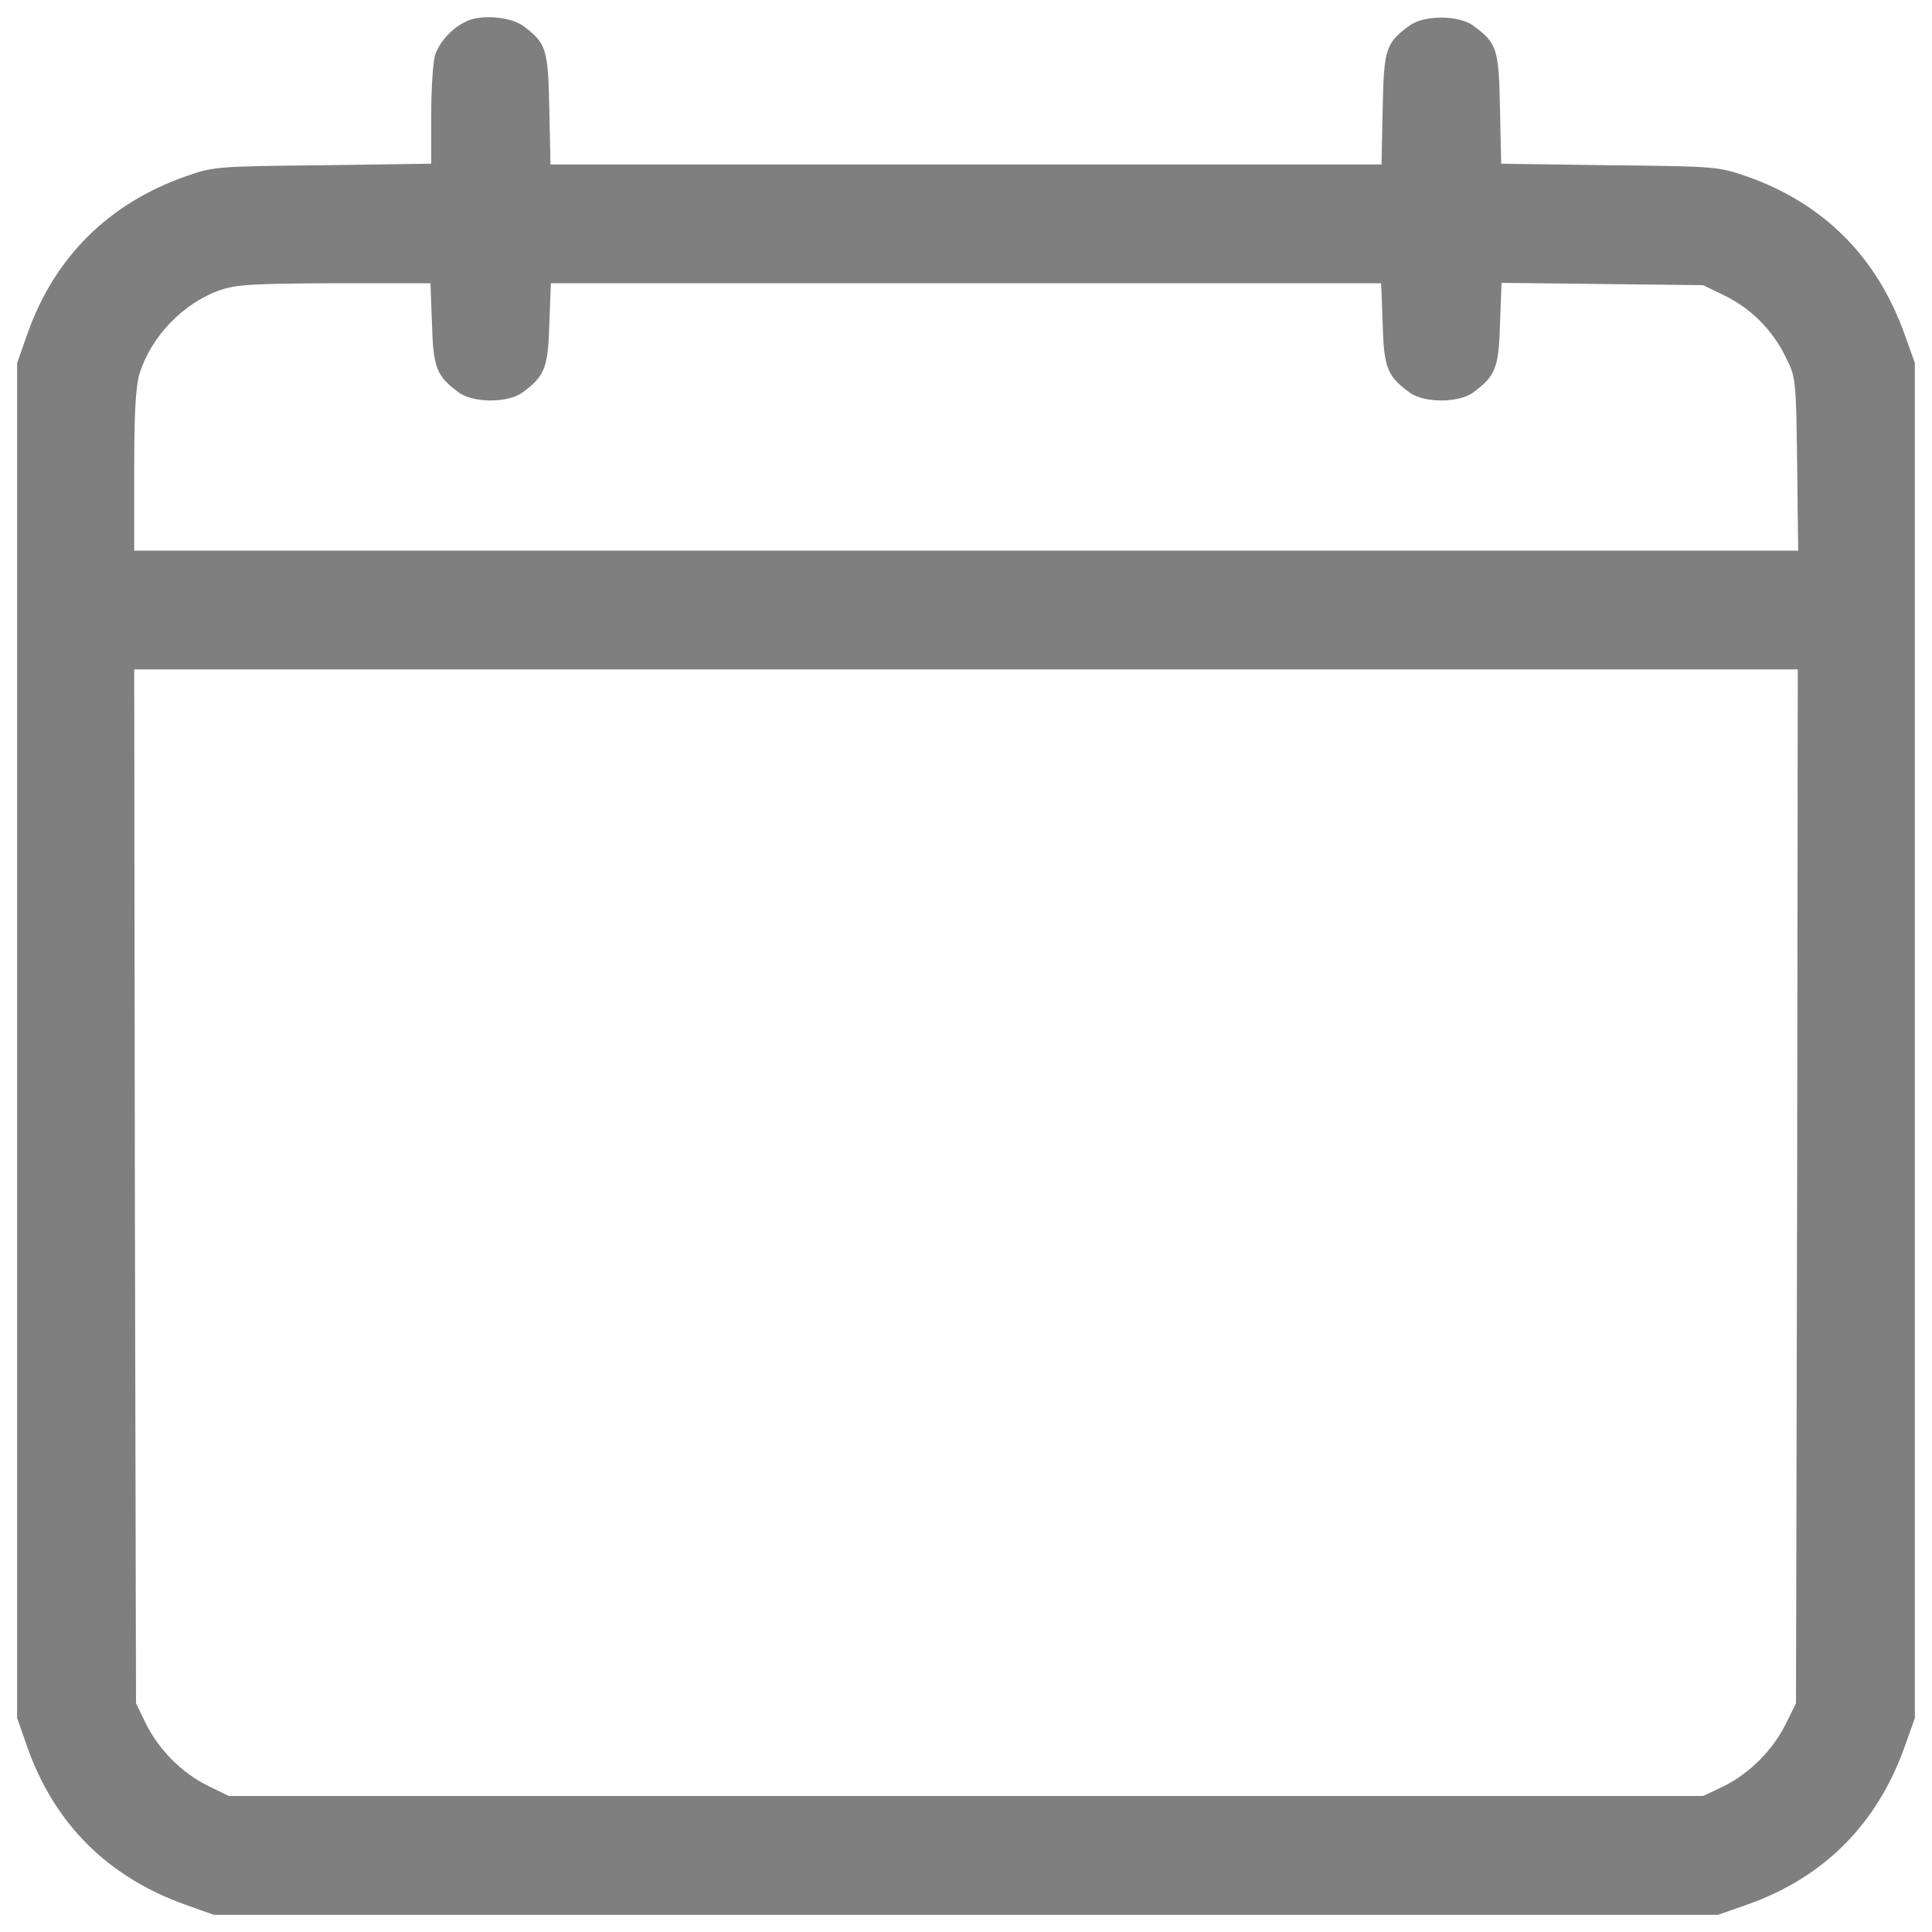 <svg width="15" height="15" viewBox="0 0 15 15" fill="none" xmlns="http://www.w3.org/2000/svg">
<path d="M3.622 0.165C3.515 0.214 3.42 0.314 3.38 0.421C3.363 0.467 3.348 0.675 3.348 0.888V1.271L2.506 1.283C1.679 1.291 1.656 1.294 1.442 1.369C0.843 1.58 0.425 1.995 0.214 2.588L0.133 2.819V8.079V13.339L0.214 13.57C0.425 14.163 0.84 14.575 1.442 14.789L1.661 14.867H7.5H13.338L13.569 14.786C14.163 14.575 14.575 14.161 14.789 13.558L14.867 13.339V8.079V2.819L14.789 2.6C14.575 1.998 14.163 1.583 13.569 1.372C13.341 1.294 13.333 1.291 12.497 1.283L11.655 1.271L11.646 0.845C11.637 0.378 11.623 0.335 11.438 0.199C11.326 0.116 11.055 0.116 10.943 0.199C10.758 0.335 10.744 0.378 10.735 0.848L10.726 1.277H7.5H4.274L4.265 0.848C4.256 0.381 4.242 0.335 4.063 0.202C3.965 0.13 3.737 0.11 3.622 0.165ZM3.354 2.514C3.363 2.854 3.389 2.92 3.562 3.047C3.674 3.13 3.945 3.13 4.057 3.047C4.23 2.92 4.256 2.854 4.265 2.514L4.277 2.199H7.5H10.723L10.735 2.514C10.744 2.854 10.77 2.92 10.943 3.047C11.055 3.13 11.326 3.13 11.438 3.047C11.611 2.92 11.637 2.854 11.646 2.514L11.658 2.196L12.439 2.205L13.223 2.214L13.388 2.294C13.595 2.395 13.762 2.563 13.863 2.77C13.944 2.934 13.944 2.937 13.953 3.603L13.961 4.275H7.503H1.042V3.661C1.042 3.205 1.053 3.009 1.082 2.906C1.171 2.614 1.422 2.352 1.713 2.251C1.843 2.208 1.97 2.202 2.604 2.199H3.342L3.354 2.514ZM13.953 9.209L13.944 13.224L13.866 13.382C13.765 13.587 13.586 13.766 13.385 13.867L13.223 13.944H7.5H1.777L1.618 13.867C1.413 13.766 1.235 13.587 1.134 13.385L1.056 13.224L1.047 9.209L1.042 5.197H7.5H13.958L13.953 9.209Z" fill="#7F7F7F"/>
</svg>

